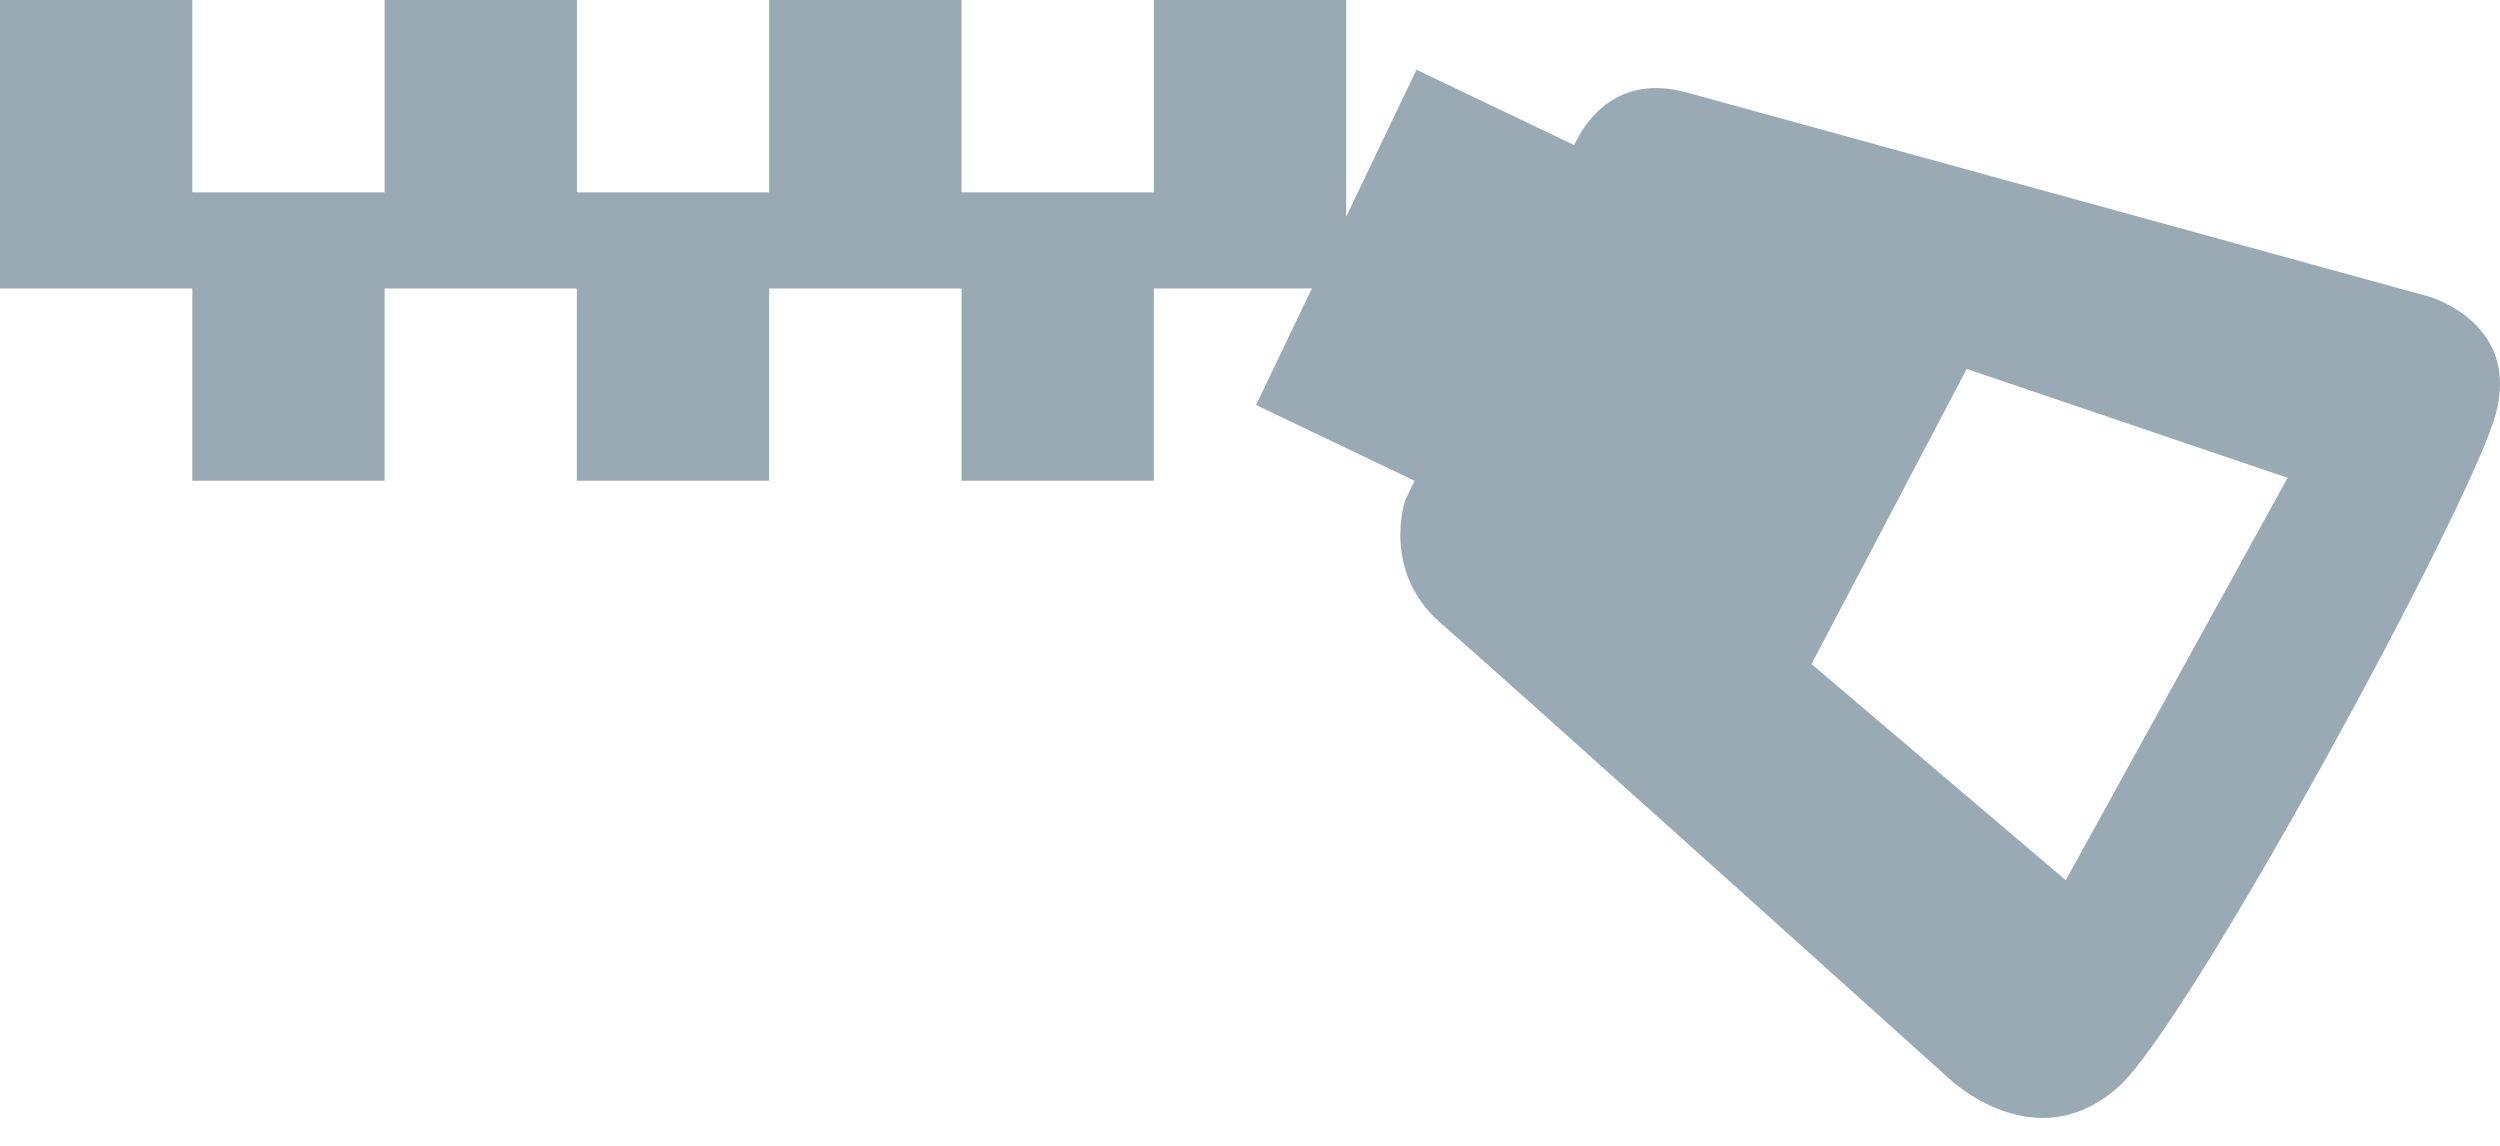 <svg width="72" height="33" xmlns="http://www.w3.org/2000/svg" fill-rule="evenodd" clip-rule="evenodd" stroke-linejoin="round" stroke-miterlimit="2"><path d="M69.938 8.538l-21.36-5.874c-1.993-.546-2.904.795-3.242 1.515l-4.542-2.171-2.024 4.234V0h-5.539v5.539h-5.538v-5.54h-5.541v5.54h-5.536v-5.54h-5.539v5.54H5.54v-5.54H0v8.309h5.539v5.538h5.538V8.308h5.536v5.538h5.539V8.308h5.54v5.538h5.54V8.308h4.55l-1.607 3.356 4.564 2.182-.274.574s-.687 2.04 1.033 3.53c1.72 1.488 14.636 13.113 14.636 13.113s2.49 2.398 4.898.219c2.044-1.856 10.106-16.671 10.84-19.338.736-2.67-1.934-3.406-1.934-3.406zM59.493 25.35l-7.322-6.225 4.47-8.5 9.243 3.136-6.391 11.589z" fill="#99aab5" fill-rule="nonzero"/></svg>